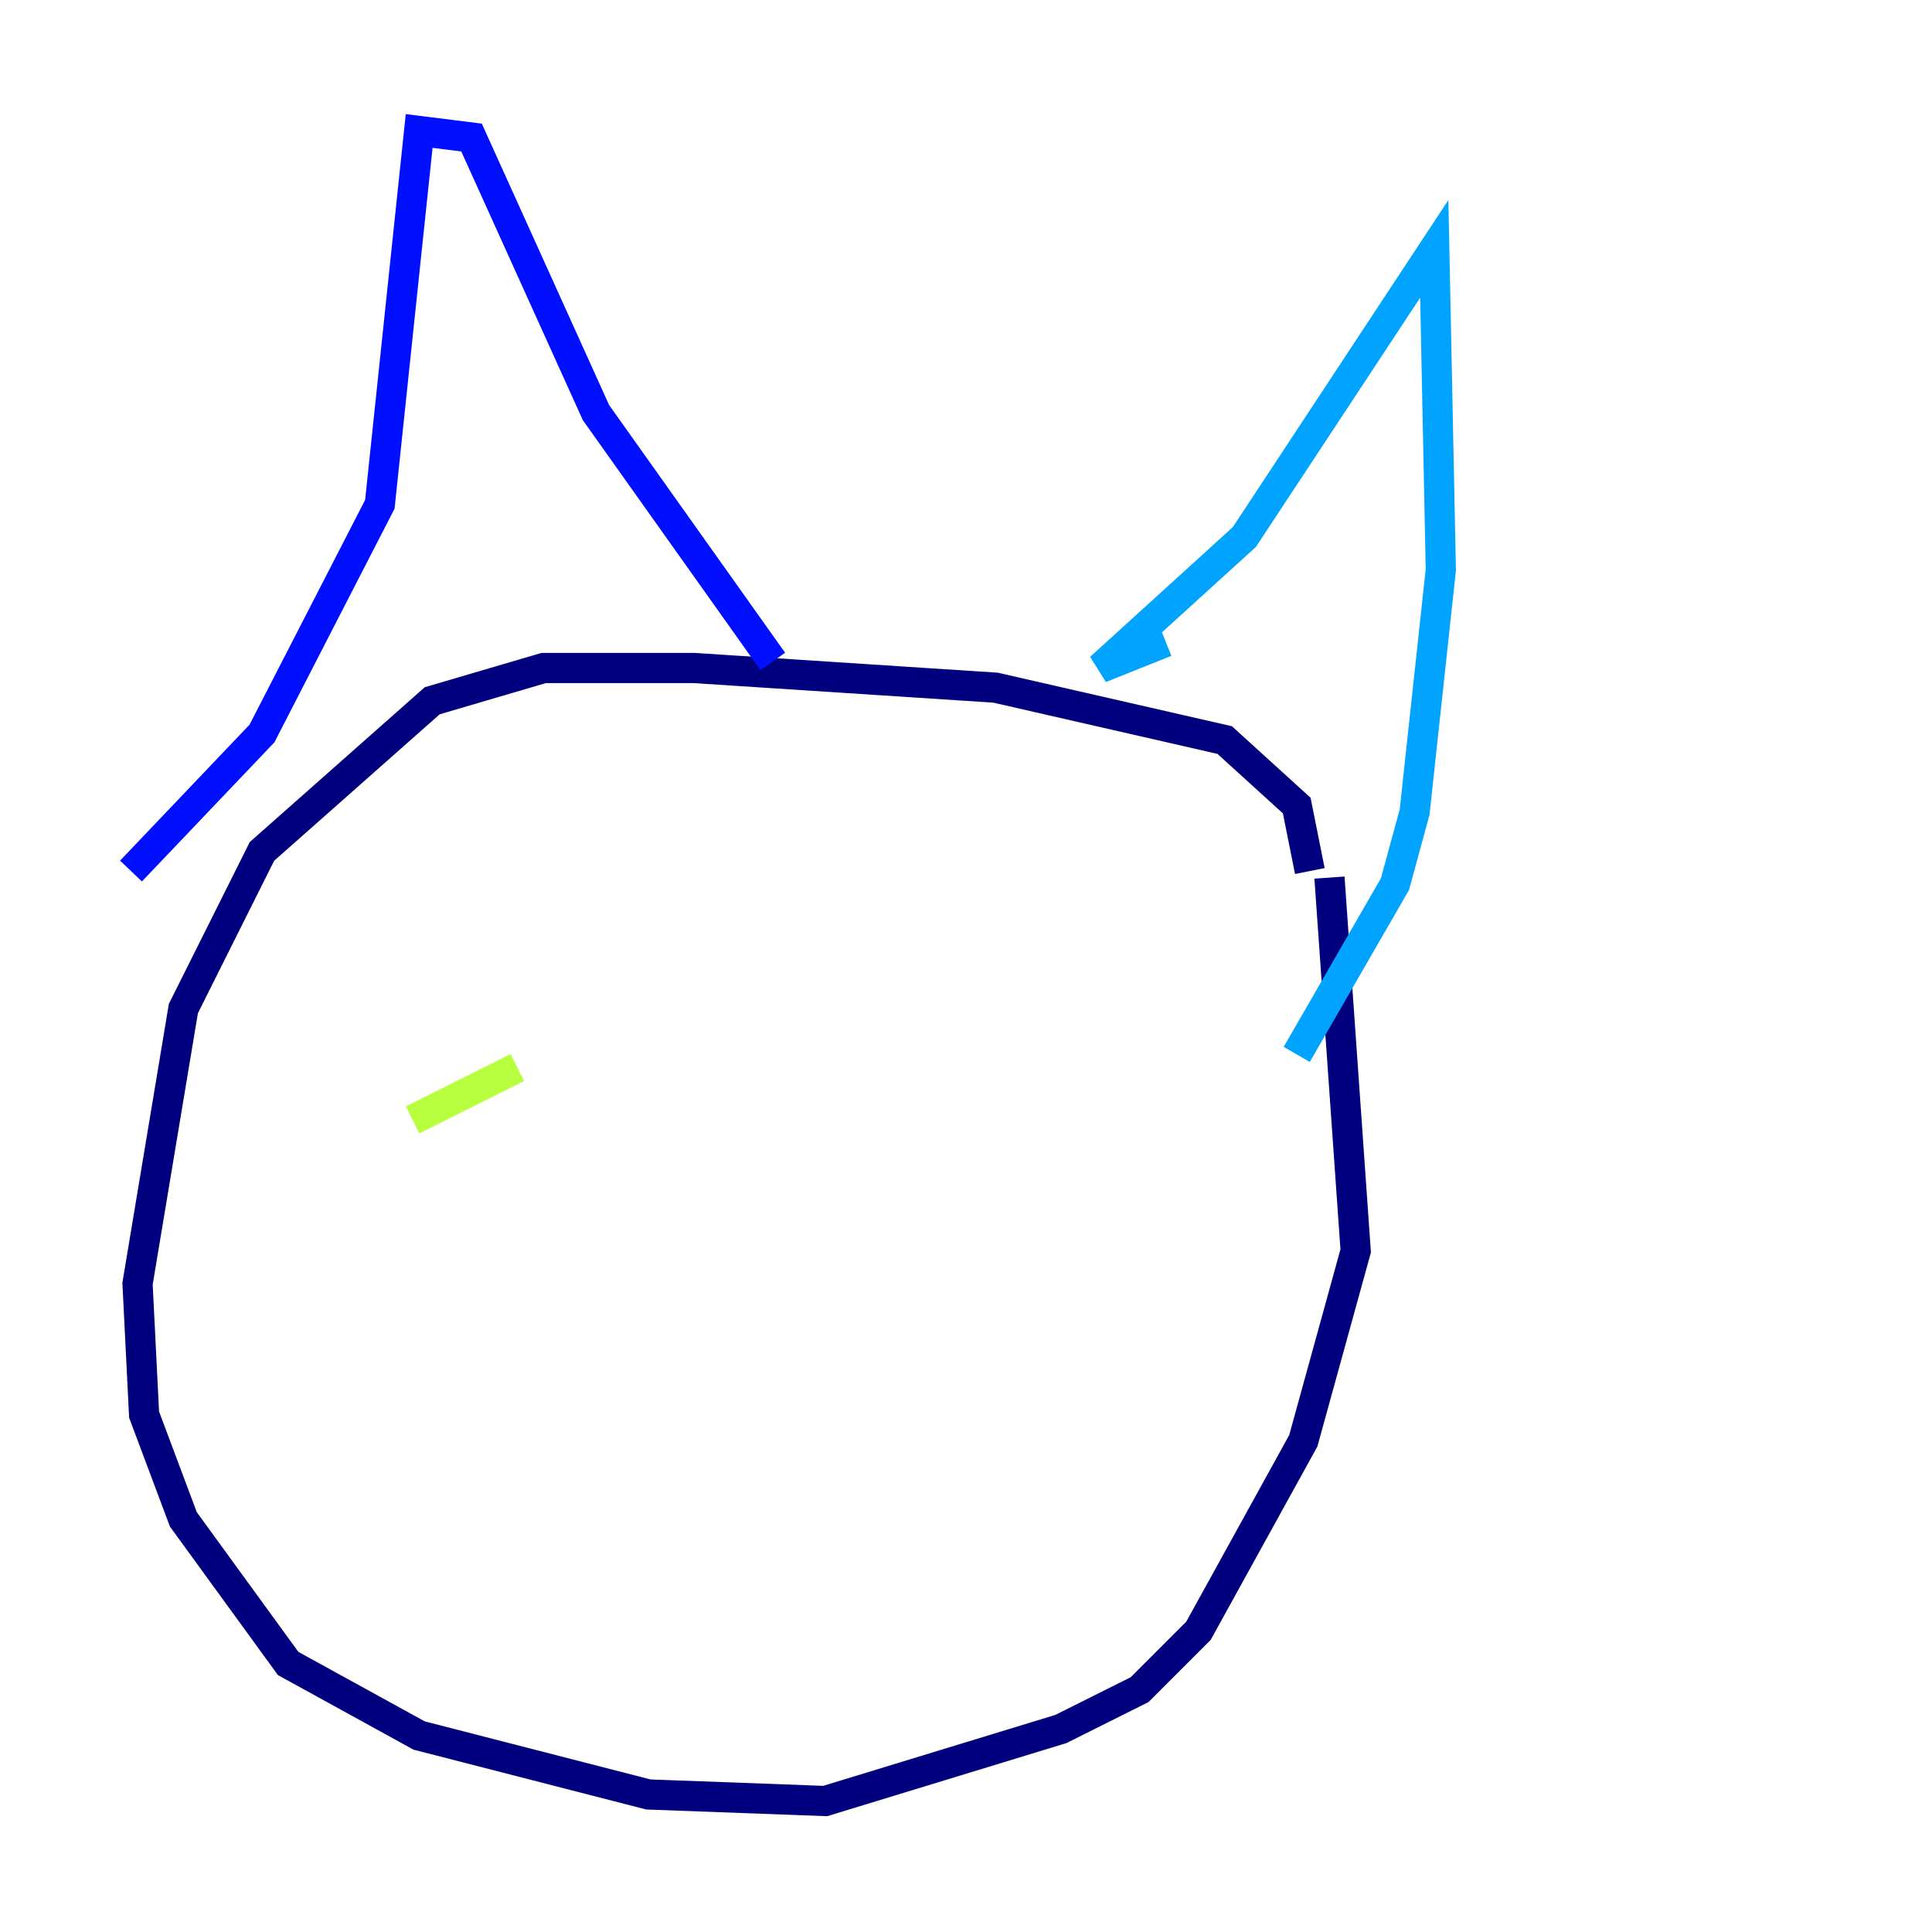 <?xml version="1.0" encoding="utf-8" ?>
<svg baseProfile="tiny" height="128" version="1.2" viewBox="0,0,128,128" width="128" xmlns="http://www.w3.org/2000/svg" xmlns:ev="http://www.w3.org/2001/xml-events" xmlns:xlink="http://www.w3.org/1999/xlink"><defs /><polyline fill="none" points="86.78,57.709 85.912,53.37 81.139,49.031 65.953,45.559 45.993,44.258 36.014,44.258 28.637,46.427 17.356,56.407 12.149,66.82 9.112,85.044 9.546,93.722 12.149,100.664 19.091,110.21 27.77,114.983 42.956,118.888 54.671,119.322 70.291,114.549 75.498,111.946 79.403,108.041 86.346,95.458 89.817,82.875 88.081,58.142" stroke="#00007f" stroke-width="2" /><polyline fill="none" points="8.678,57.709 17.356,48.597 25.166,33.41 27.77,8.678 31.241,9.112 39.485,27.336 51.2,43.824" stroke="#0010ff" stroke-width="2" /><polyline fill="none" points="77.234,42.522 72.895,44.258 82.441,35.58 95.024,16.488 95.458,37.749 93.722,53.803 92.42,58.576 85.912,69.858" stroke="#00a4ff" stroke-width="2" /><polyline fill="none" points="26.902,78.969 26.902,78.969" stroke="#3fffb7" stroke-width="2" /><polyline fill="none" points="27.336,74.197 34.278,70.725" stroke="#b7ff3f" stroke-width="2" /><polyline fill="none" points="65.953,74.197 65.953,74.197" stroke="#ffb900" stroke-width="2" /><polyline fill="none" points="46.427,74.197 46.427,74.197" stroke="#ff3000" stroke-width="2" /><polyline fill="none" points="61.614,74.197 61.614,74.197" stroke="#7f0000" stroke-width="2" /></svg>